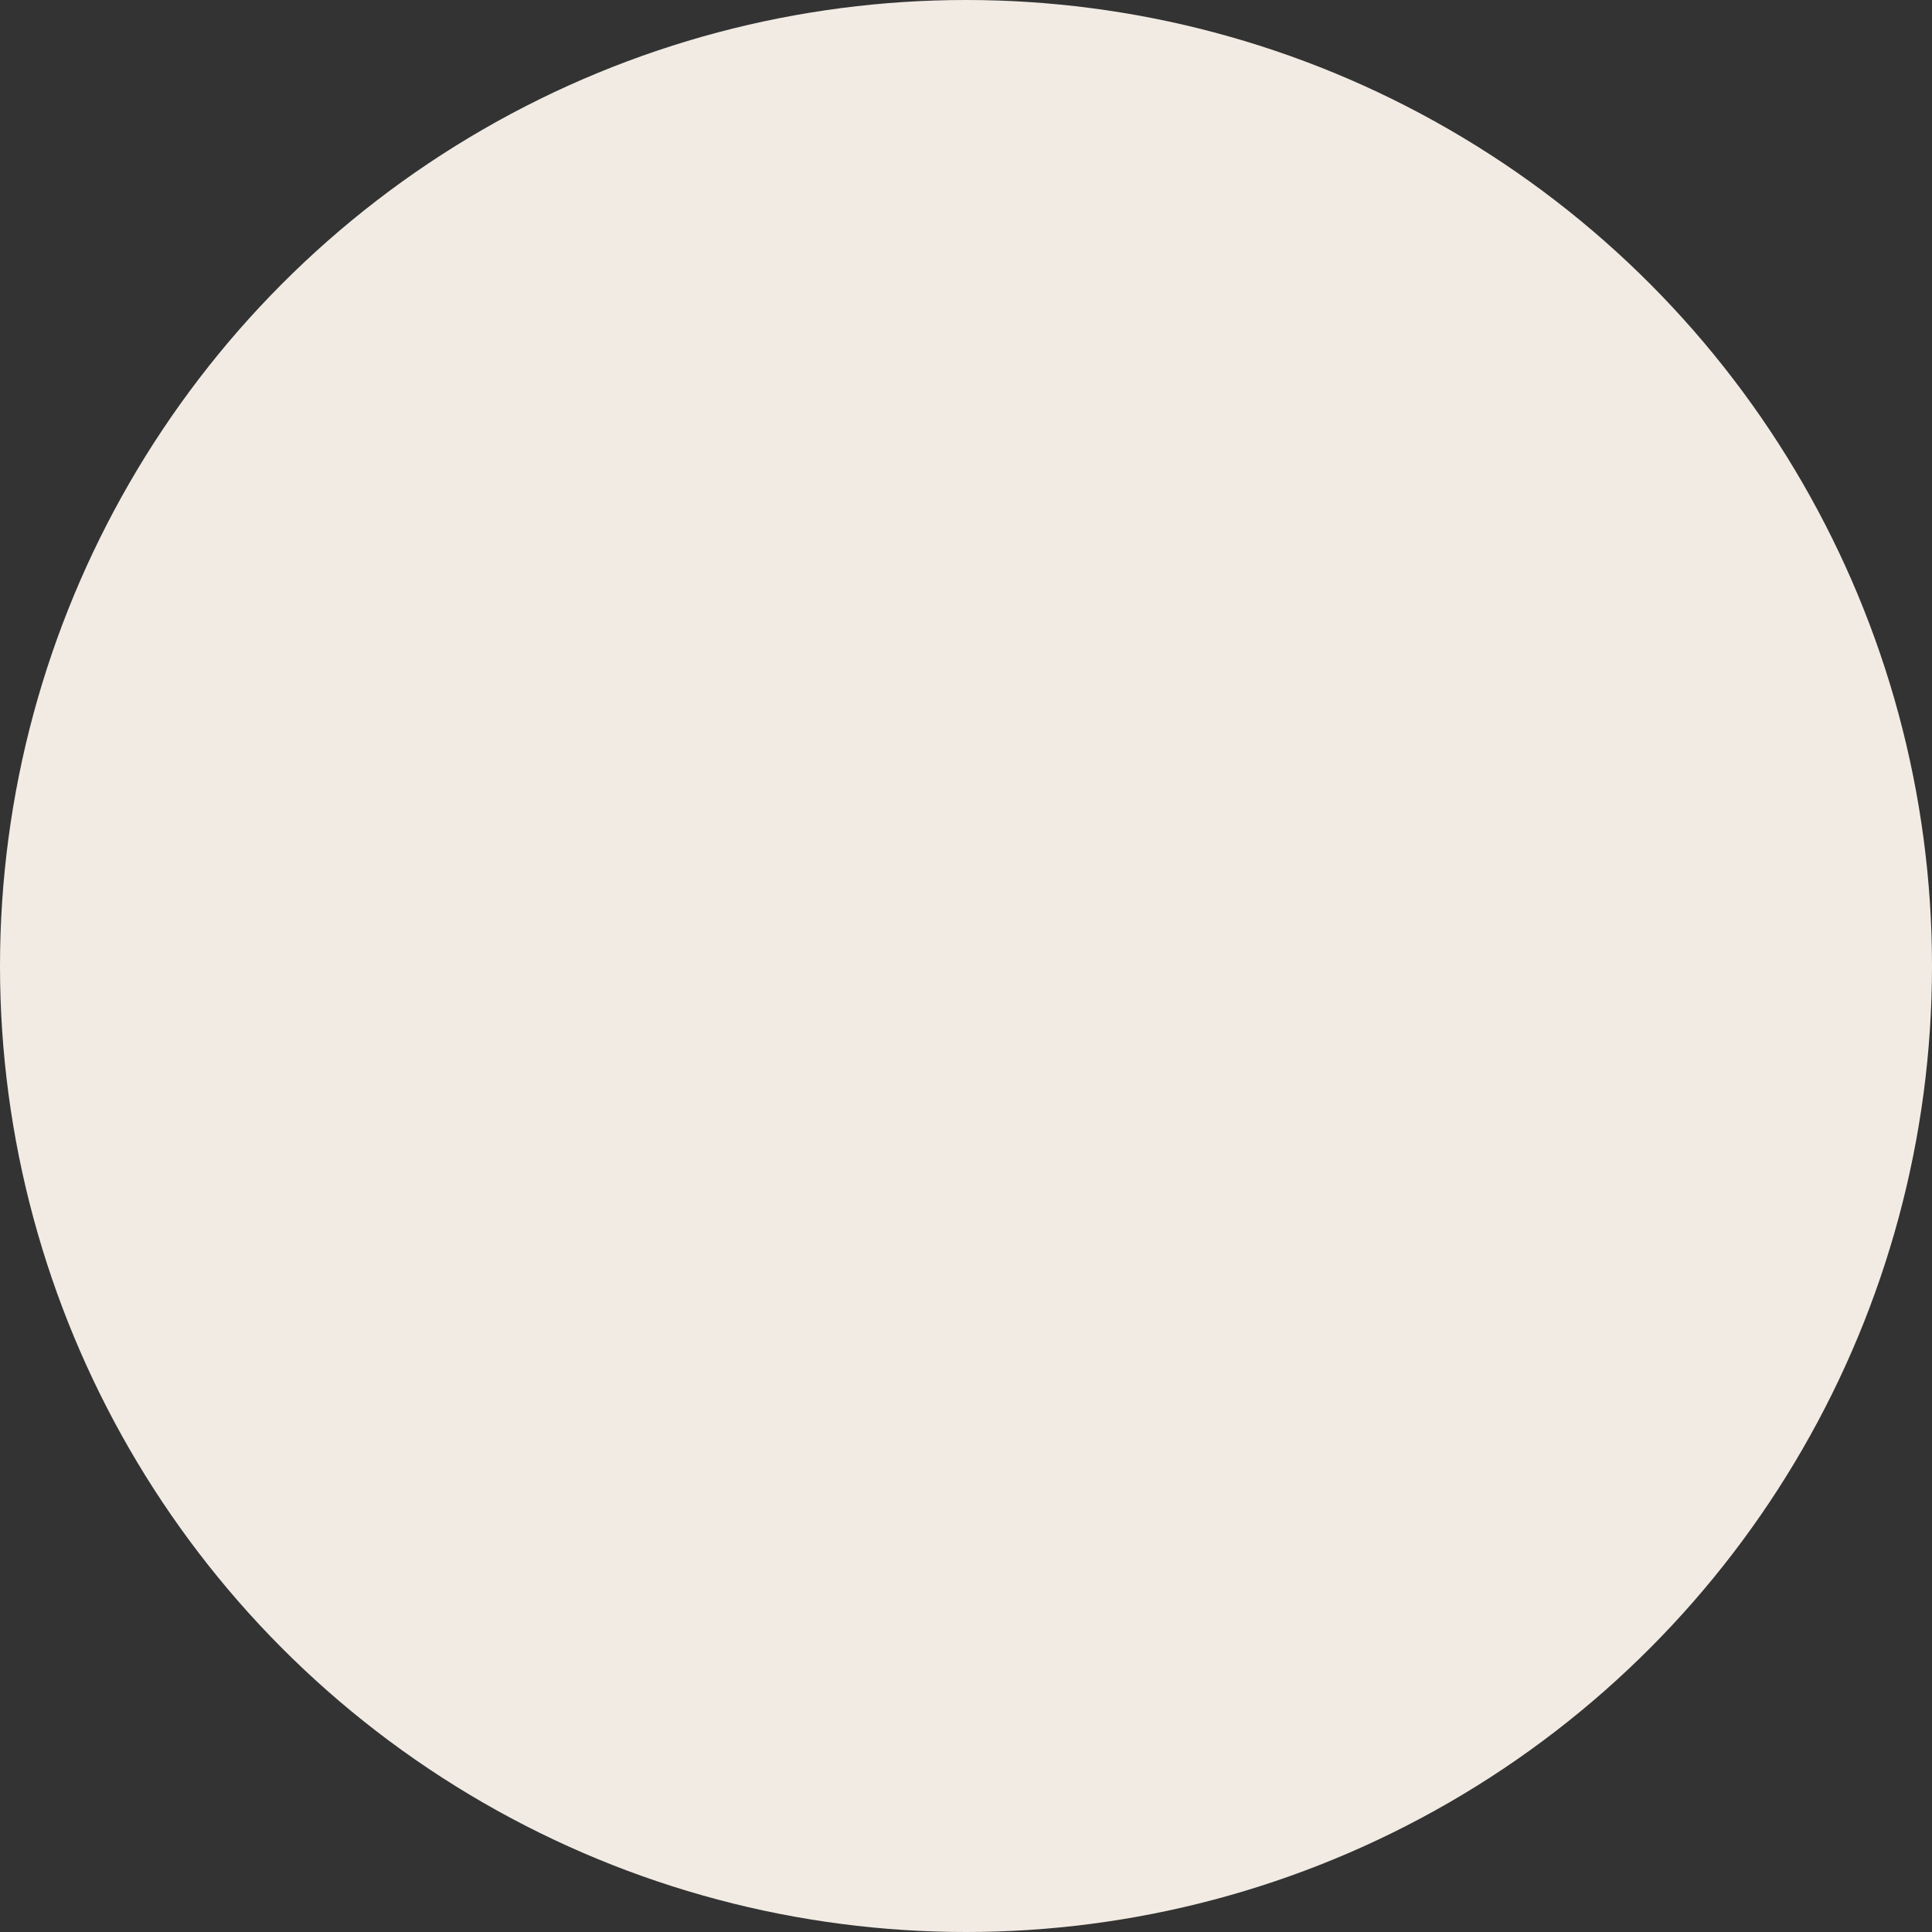 <svg xmlns="http://www.w3.org/2000/svg" width="100%" height="100%" viewBox="0 0 200 200">
  <rect x="0" y="0" width="200" height="200" fill="#333333" stroke="none"/>
<defs>
    <style>
      .cls-1 {
        fill: #f1ebe4;
      }
    </style>
  </defs>
  <circle class="cls-1" cx="100" cy="100" r="100"/>
</svg>
